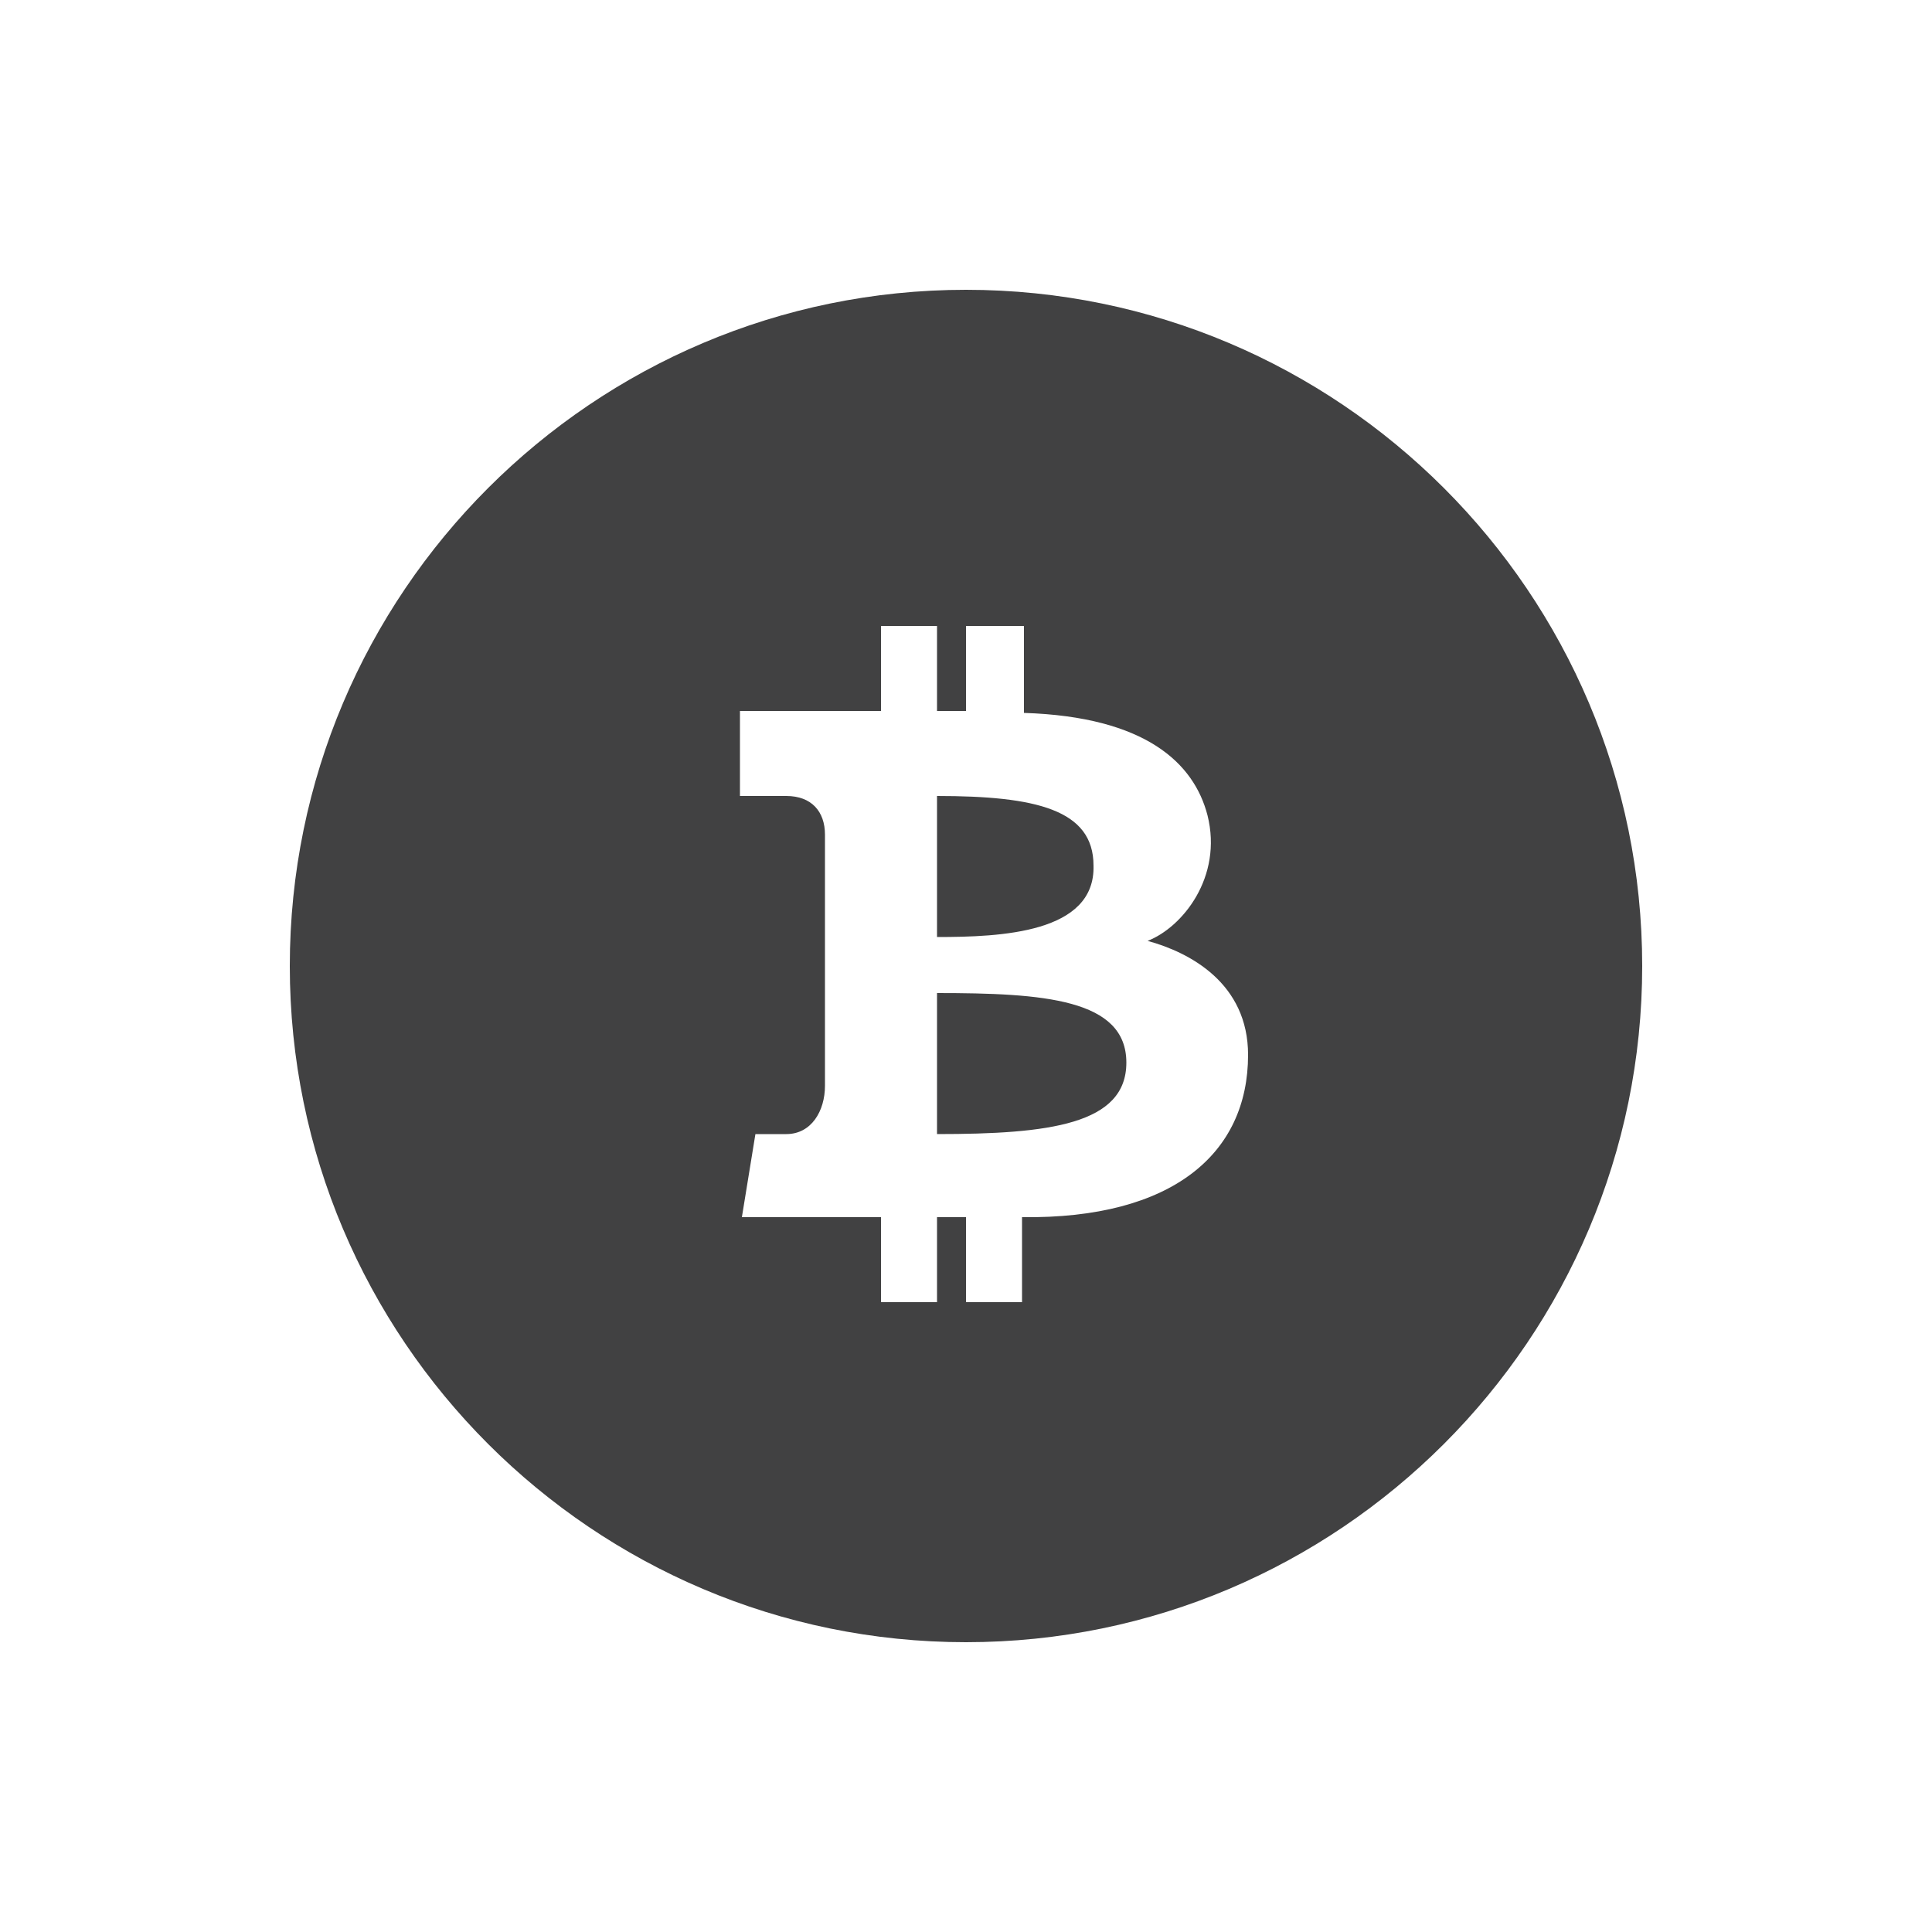 <?xml version="1.0" encoding="utf-8"?>
<!-- Generator: Adobe Illustrator 22.1.0, SVG Export Plug-In . SVG Version: 6.00 Build 0)  -->
<svg version="1.1" id="Layer_1" xmlns="http://www.w3.org/2000/svg" xmlns:xlink="http://www.w3.org/1999/xlink" x="0px" y="0px"
	 viewBox="0 0 100 100" style="enable-background:new 0 0 100 100;" xml:space="preserve">
<style type="text/css">
	.st0{display:none;}
	.st1{display:inline;}
	.st2{fill:#414142;}
	.st3{display:inline;fill:#414142;}
</style>
<g class="st0">
	<g class="st1">
		<path class="st2" d="M48.4,41.7v-5.9h29.2c-0.2,1.8-0.5,3.6-1,5.3c-0.1,0.2-0.1,0.4-0.2,0.5H48.4z M38.9,27.3
			c3.9,1,6.6,4.5,6.6,8.5v5.9c0,4-2.7,7.5-6.6,8.5c2.3-2.2,3.7-5.3,3.7-8.5v-5.9C42.5,32.6,41.2,29.5,38.9,27.3z M37.8,24.2
			c0.8-0.9,1.3-1.5,1.3-1.5c0.3-0.3,0.4-0.6,0.4-1v-2.8c6.4-4.2,14.2-5.8,21.8-4.6c7.7,1.2,13.9,6.9,15.6,14.5l0,0
			c0,0.1,0,0.2,0.1,0.3c0.1,0.2,0.1,0.5,0.2,0.7c0.2,1,0.3,2.1,0.3,3.1H48C46.8,28.1,42.7,24.7,37.8,24.2z M80.5,35.8H85v5.9h-5.5
			C80,39.8,80.4,37.8,80.5,35.8z M80.6,32.9c0-1-0.1-2-0.3-2.9h1.8c1.6,0,2.9,1.3,2.9,2.9H80.6z M39.5,12.6c4-1.8,14.7-6,26.3-4.2
			C75.1,9.8,81.4,17.2,82,27h-2.4c-2.3-8.2-9.2-14.4-17.7-15.6C54,10,45.9,11.6,39,15.7l-0.2-0.7v0l0,0l-0.2-0.7
			C38.5,13.6,38.8,12.9,39.5,12.6L39.5,12.6z M35.8,17.3c0.2-0.1,0.3-0.1,0.5-0.2l0.3,1.3v2.6c-0.5,0.6-1.5,1.7-2.5,3h-1.9
			c-0.1,0-0.2,0-0.3,0.1c-0.4,0-0.8-0.1-1.2-0.1h-3.7C29,20.8,32.2,18.4,35.8,17.3z M14.7,49V28.5c0-0.8,0.7-1.5,1.5-1.5h1.5v23.4
			h-1.5C15.4,50.5,14.7,49.8,14.7,49z M20.6,27h4.4l0,0l0,0h5.9c4.9,0,8.8,3.9,8.8,8.8v5.9c0,4.9-3.9,8.8-8.8,8.8H20.6V27z
			 M76.3,75.8c2.2,1.6,7.9,6.4,8.6,14.2H41.1c2-2.1,4.1-4,6.4-5.9C65.4,84,73.7,78.1,76.3,75.8z M71.3,50.8c-2.5,4-3.5,8.8-2.7,13.5
			c0.3,2.2,1,4.2,2.1,6.1c0.8,1.2,1.8,2.3,3,3.2c0.1,0.1,0.3,0.2,0.4,0.3c-2.5,2.1-10.1,7-25.8,7.3c-0.7-4.8-4.2-12.1-7.1-15.8
			l4.7-1.2c0.8-0.2,1.3-1,1.1-1.8c-0.2-0.8-1-1.3-1.8-1.1l-7.1,1.8l0,0l-0.3,0.1c-1.5,0.5-3.2,0.4-4.6-0.3c-1.4-0.7-2.2-2.1-2.2-3.6
			v-6c0.4,0,0.7,0,1.1-0.1c0.1,0,0.2,0.1,0.3,0.1h4.4c5.3,0,10-3.6,11.3-8.8h27.1c-0.6,1.2-1.4,2.4-2.2,3.5
			c-0.2,0.4-0.5,0.7-0.7,1.1C71.9,49.7,71.6,50.3,71.3,50.8z M82.1,47.5h-5.2c0.6-0.9,1.1-1.9,1.6-2.9H85
			C85,46.2,83.7,47.5,82.1,47.5z"/>
	</g>
</g>
<g class="st0">
	<path class="st3" d="M42.9,25.4c0-5.8-4.6-10.4-10.4-10.4s-10.8,4.6-10.8,10.4s4.6,10.4,10.4,10.4S42.9,31.2,42.9,25.4z M32.1,28.8
		c-1.9,0-3.5-1.5-3.5-3.5s1.5-3.5,3.5-3.5s3.5,1.5,3.5,3.5C36,27.3,34,28.8,32.1,28.8z"/>
	<path class="st3" d="M77.9,25.4c0-5.8-4.6-10.4-10.4-10.4s-10.4,4.6-10.4,10.4s4.6,10.4,10.4,10.4C73.3,35.8,77.9,31.2,77.9,25.4z
		 M67.5,28.8c-1.9,0-3.5-1.5-3.5-3.5s1.5-3.5,3.5-3.5c1.9,0,3.5,1.5,3.5,3.5S69.4,28.8,67.5,28.8z"/>
	<path class="st3" d="M81.3,50v-6.9c0-3.8-3.1-6.9-6.9-6.9h-6.9h-6.9c-3.8,0-6.9,3.1-6.9,6.9V50h-7.3v-6.9c0-3.8-3.1-6.9-6.9-6.9
		h-7.3h-6.9c-3.8,0-6.9,3.1-6.9,6.9V50h-3.5v6.9c29.2,0,36.2,0,70.4,0V50H81.3z M25.2,50v-6.9h14.2V50H25.2z M60.2,50v-6.9h14.2V50
		H60.2z"/>
	<path class="st3" d="M39.4,71.2c0-5.8-4.6-10.4-10.4-10.4s-10.8,4.6-10.8,10.4c0,2.7,1.2,5,2.7,6.9h-6.2V85h28.1v-6.9h-6.2
		C38.3,76.2,39.4,73.8,39.4,71.2z M28.7,67.7c1.9,0,3.5,1.5,3.5,3.5c0,1.9-1.5,3.5-3.5,3.5s-3.5-1.5-3.5-3.5
		C25.2,69.2,26.7,67.7,28.7,67.7z"/>
	<path class="st3" d="M81.3,71.2c0-5.8-4.6-10.4-10.4-10.4s-10.4,4.6-10.4,10.4c0,2.7,1.2,5,2.7,6.9h-6.2V85h28.1v-6.9H79
		C80.2,76.2,81.3,73.8,81.3,71.2z M71,67.7c1.9,0,3.5,1.5,3.5,3.5c0,1.9-1.5,3.5-3.5,3.5c-1.9,0-3.5-1.5-3.5-3.5
		C67.5,69.2,69,67.7,71,67.7z"/>
</g>
<path class="st2" d="M48.5,48.5v-7.3c5.1,0,8.1,0.7,8.1,3.6C56.7,48.3,51.8,48.5,48.5,48.5z M48.5,51.4v7.3c5.8,0,9.8-0.5,9.8-3.7
	C58.3,51.7,54,51.4,48.5,51.4z M85,50c0,19.3-15.7,35-35,35S15,69.3,15,50s15.7-35,35-35S85,30.7,85,50z M64.6,54.6
	c0-3.7-3-5.3-5.2-5.9c1.8-0.7,3.9-3.3,3.1-6.5c-0.7-2.7-3.2-5.1-9.5-5.3v-4.5H50v4.4h-1.5v-4.4h-2.9v4.4h-7.3v4.4h2.4
	c1.3,0,2,0.8,2,2v13c0,1.3-0.7,2.5-2,2.5h-1.6l-0.7,4.3h7.2v4.4h2.9v-4.4H50v4.4h2.9v-4.4C60.7,63.1,64.6,59.7,64.6,54.6z"/>
</svg>
